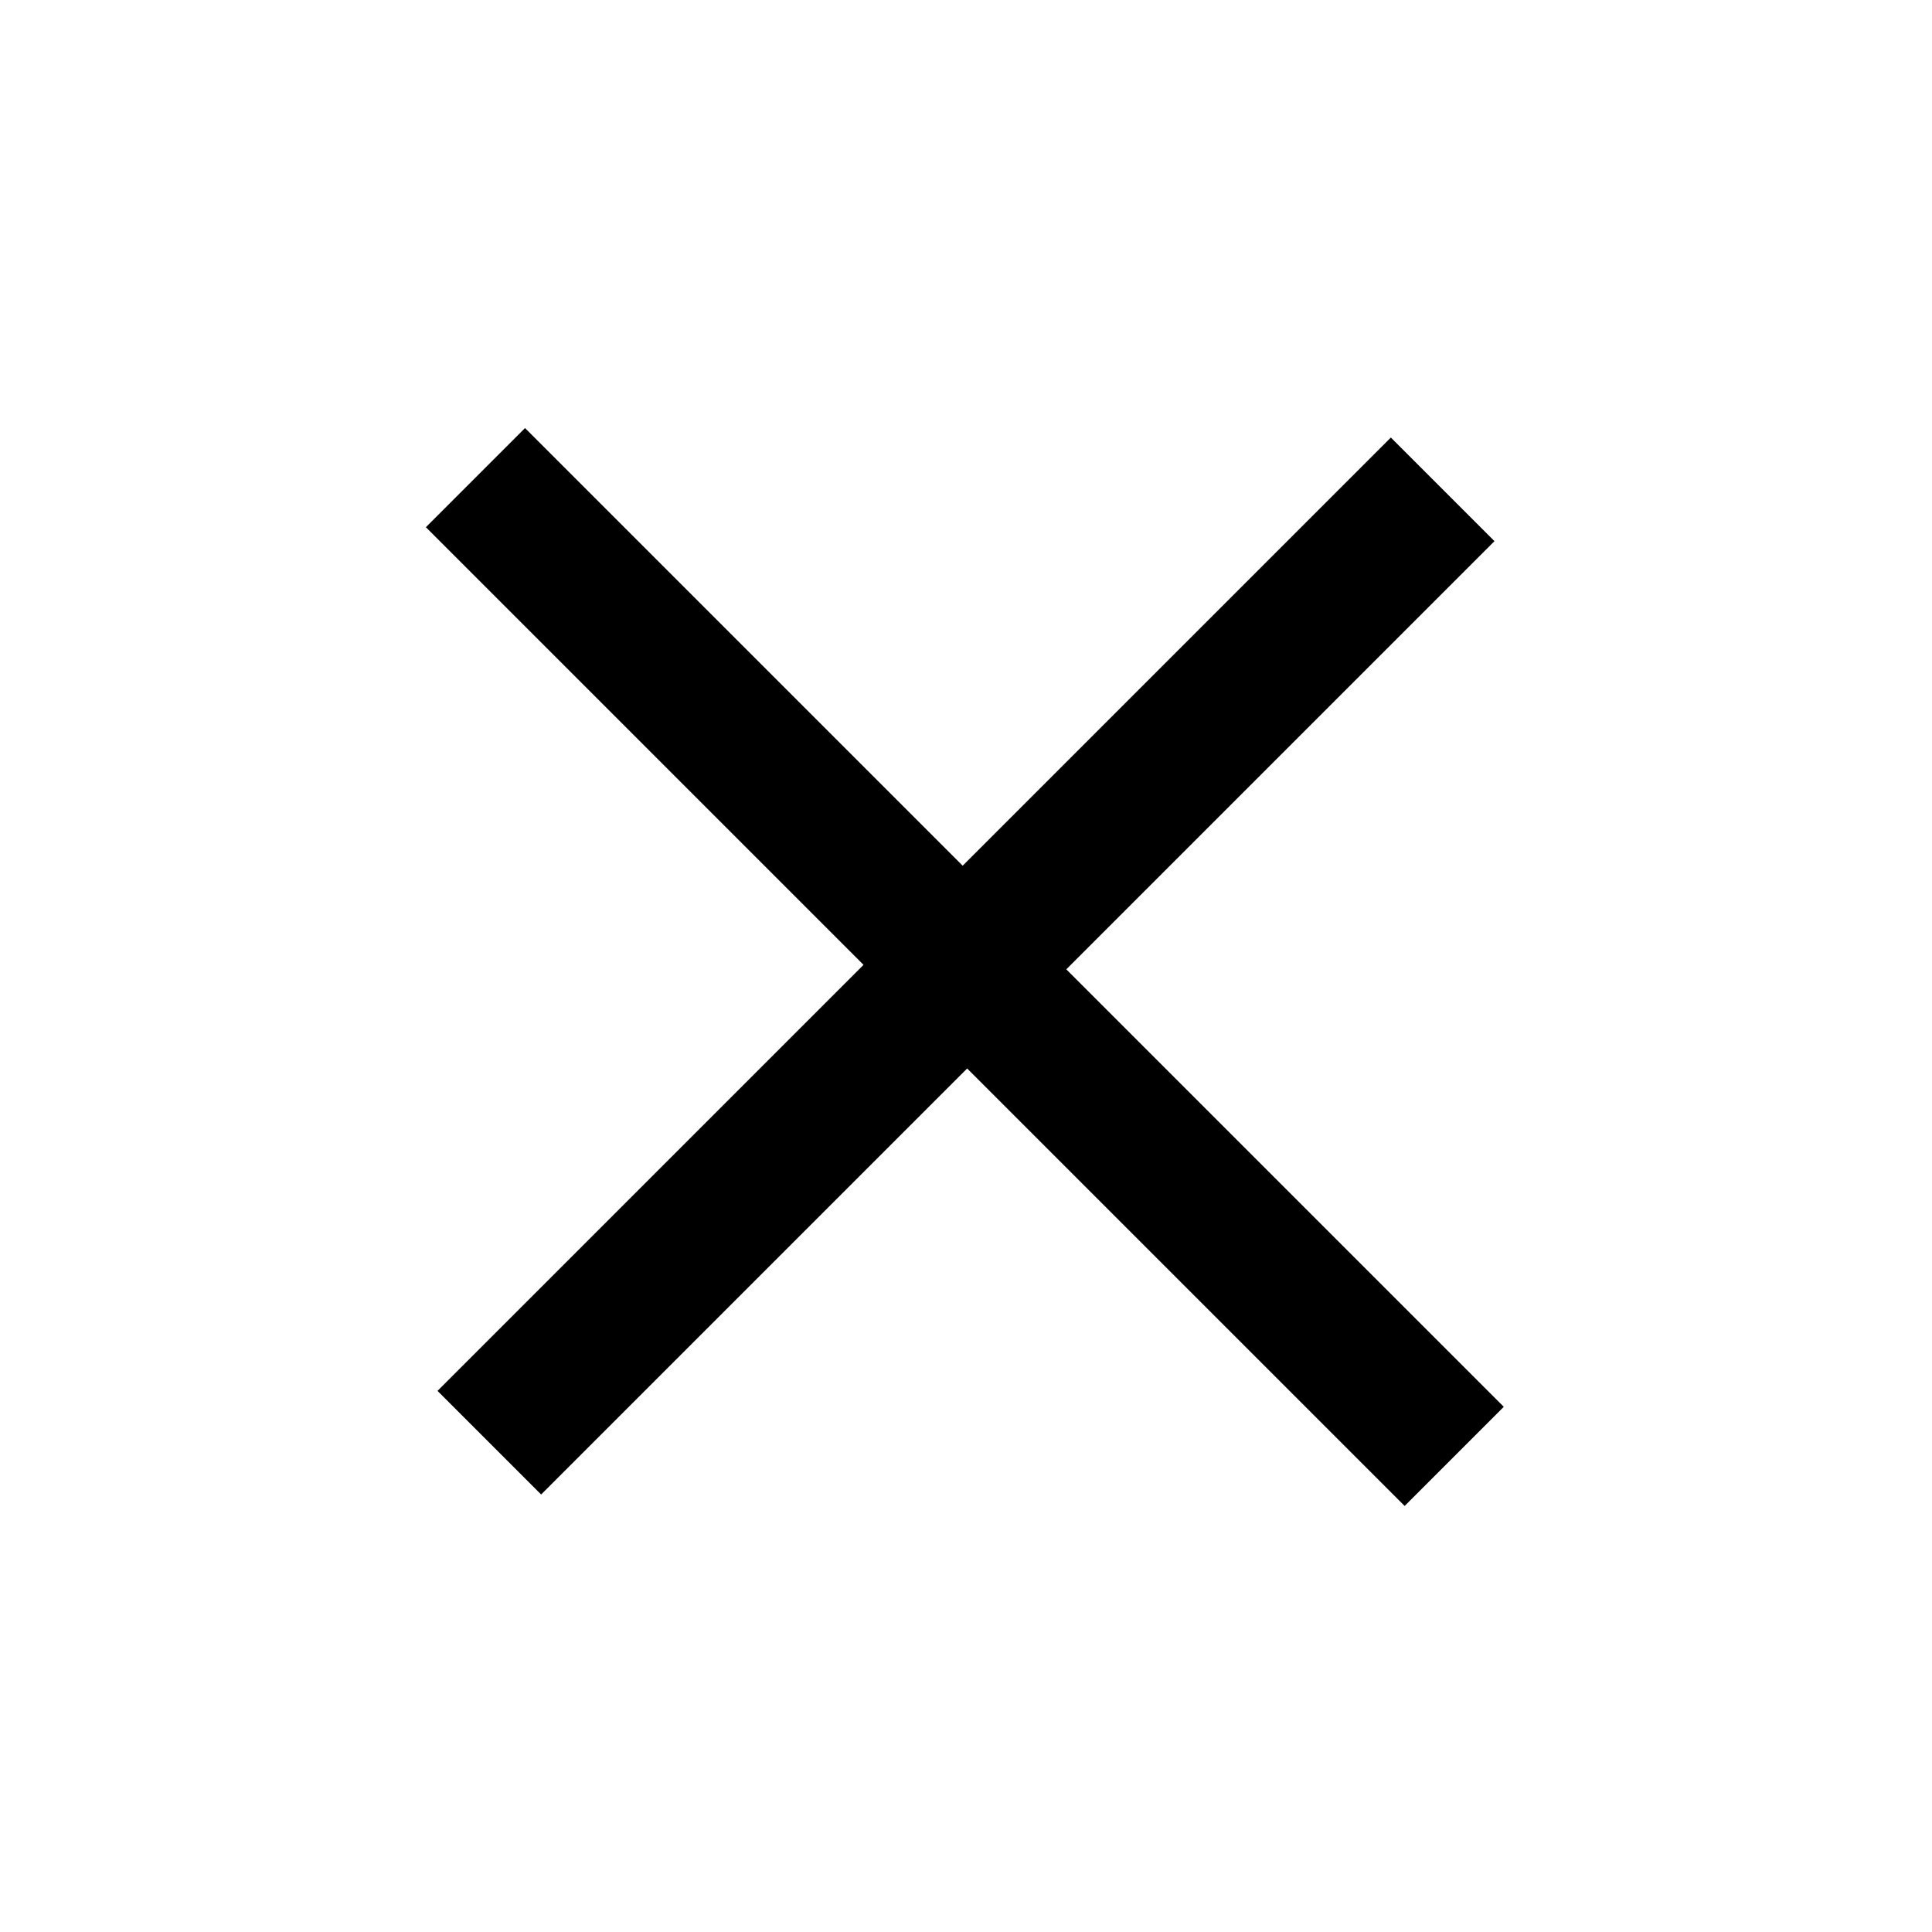 <svg xmlns="http://www.w3.org/2000/svg" viewBox="0 0 42.99 42.99">
  <defs>
    <style>
      .cls-1 {
        fill: #000;
      }
    </style>
  </defs>
  <path id="close-navigation" class="cls-1" d="M36.7-29.08H22.933v13.406H19.672V-29.08H5.9V-32.2H19.672V-45.674h3.261V-32.2H36.7Z" transform="translate(-15.258 28.122) rotate(45)"/>
</svg>
